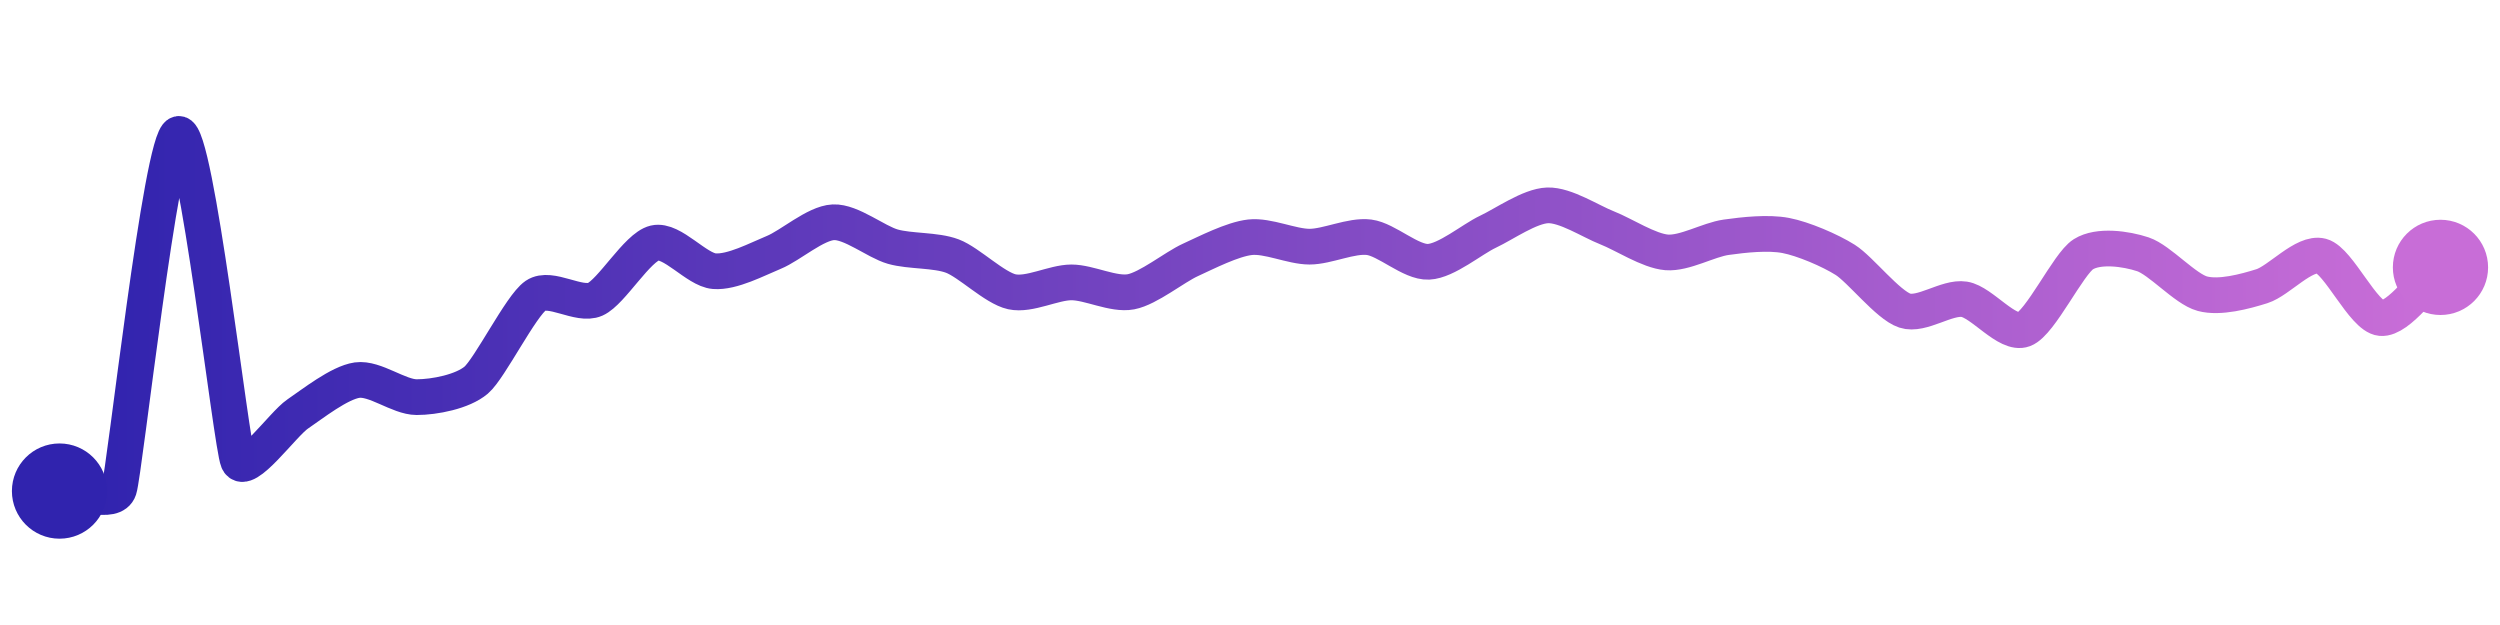 <svg width="200" height="50" viewBox="0 0 210 50" xmlns="http://www.w3.org/2000/svg">
    <defs>
        <linearGradient x1="0%" y1="0%" x2="100%" y2="0%" id="a">
            <stop stop-color="#3023AE" offset="0%"/>
            <stop stop-color="#C86DD7" offset="100%"/>
        </linearGradient>
    </defs>
    <path stroke="url(#a)"
          stroke-width="3"
          stroke-linejoin="round"
          stroke-linecap="round"
          d="M5 40 C 6.5 39.95, 9.53 41.26, 10 39.84 S 13.54 10.35, 15 10 S 19.41 36.09, 20 37.47 S 23.76 34.37, 25 33.53 S 28.51 30.89, 30 30.68 S 33.5 32.11, 35 32.11 S 38.86 31.65, 40 30.68 S 43.76 24.42, 45 23.58 S 48.63 24.5, 50 23.89 S 53.54 19.5, 55 19.16 S 58.5 21.41, 60 21.53 S 63.61 20.52, 65 19.95 S 68.5 17.49, 70 17.42 S 73.56 19.06, 75 19.47 S 78.6 19.73, 80 20.26 S 83.54 22.94, 85 23.26 S 88.5 22.47, 90 22.47 S 93.53 23.54, 95 23.26 S 98.64 21.2, 100 20.58 S 103.51 18.85, 105 18.68 S 108.5 19.47, 110 19.47 S 113.51 18.49, 115 18.68 S 118.5 20.81, 120 20.74 S 123.64 18.85, 125 18.21 S 128.5 16.05, 130 16 S 133.6 17.34, 135 17.89 S 138.5 19.83, 140 19.95 S 143.51 18.89, 145 18.68 S 148.53 18.25, 150 18.53 S 153.73 19.78, 155 20.58 S 158.58 24.37, 160 24.84 S 163.52 23.66, 165 23.89 S 168.6 26.95, 170 26.42 S 173.73 20.91, 175 20.11 S 178.58 19.64, 180 20.11 S 183.55 23.03, 185 23.42 S 188.57 23.24, 190 22.79 S 193.55 19.87, 195 20.26 S 198.51 25.33, 200 25.47 S 203.86 22.18, 205 21.21"
          fill="none"/>
    <circle r="4" cx="5" cy="40" fill="#3023AE"/>
    <circle r="4" cx="205" cy="21.21" fill="#C86DD7"/>      
</svg>